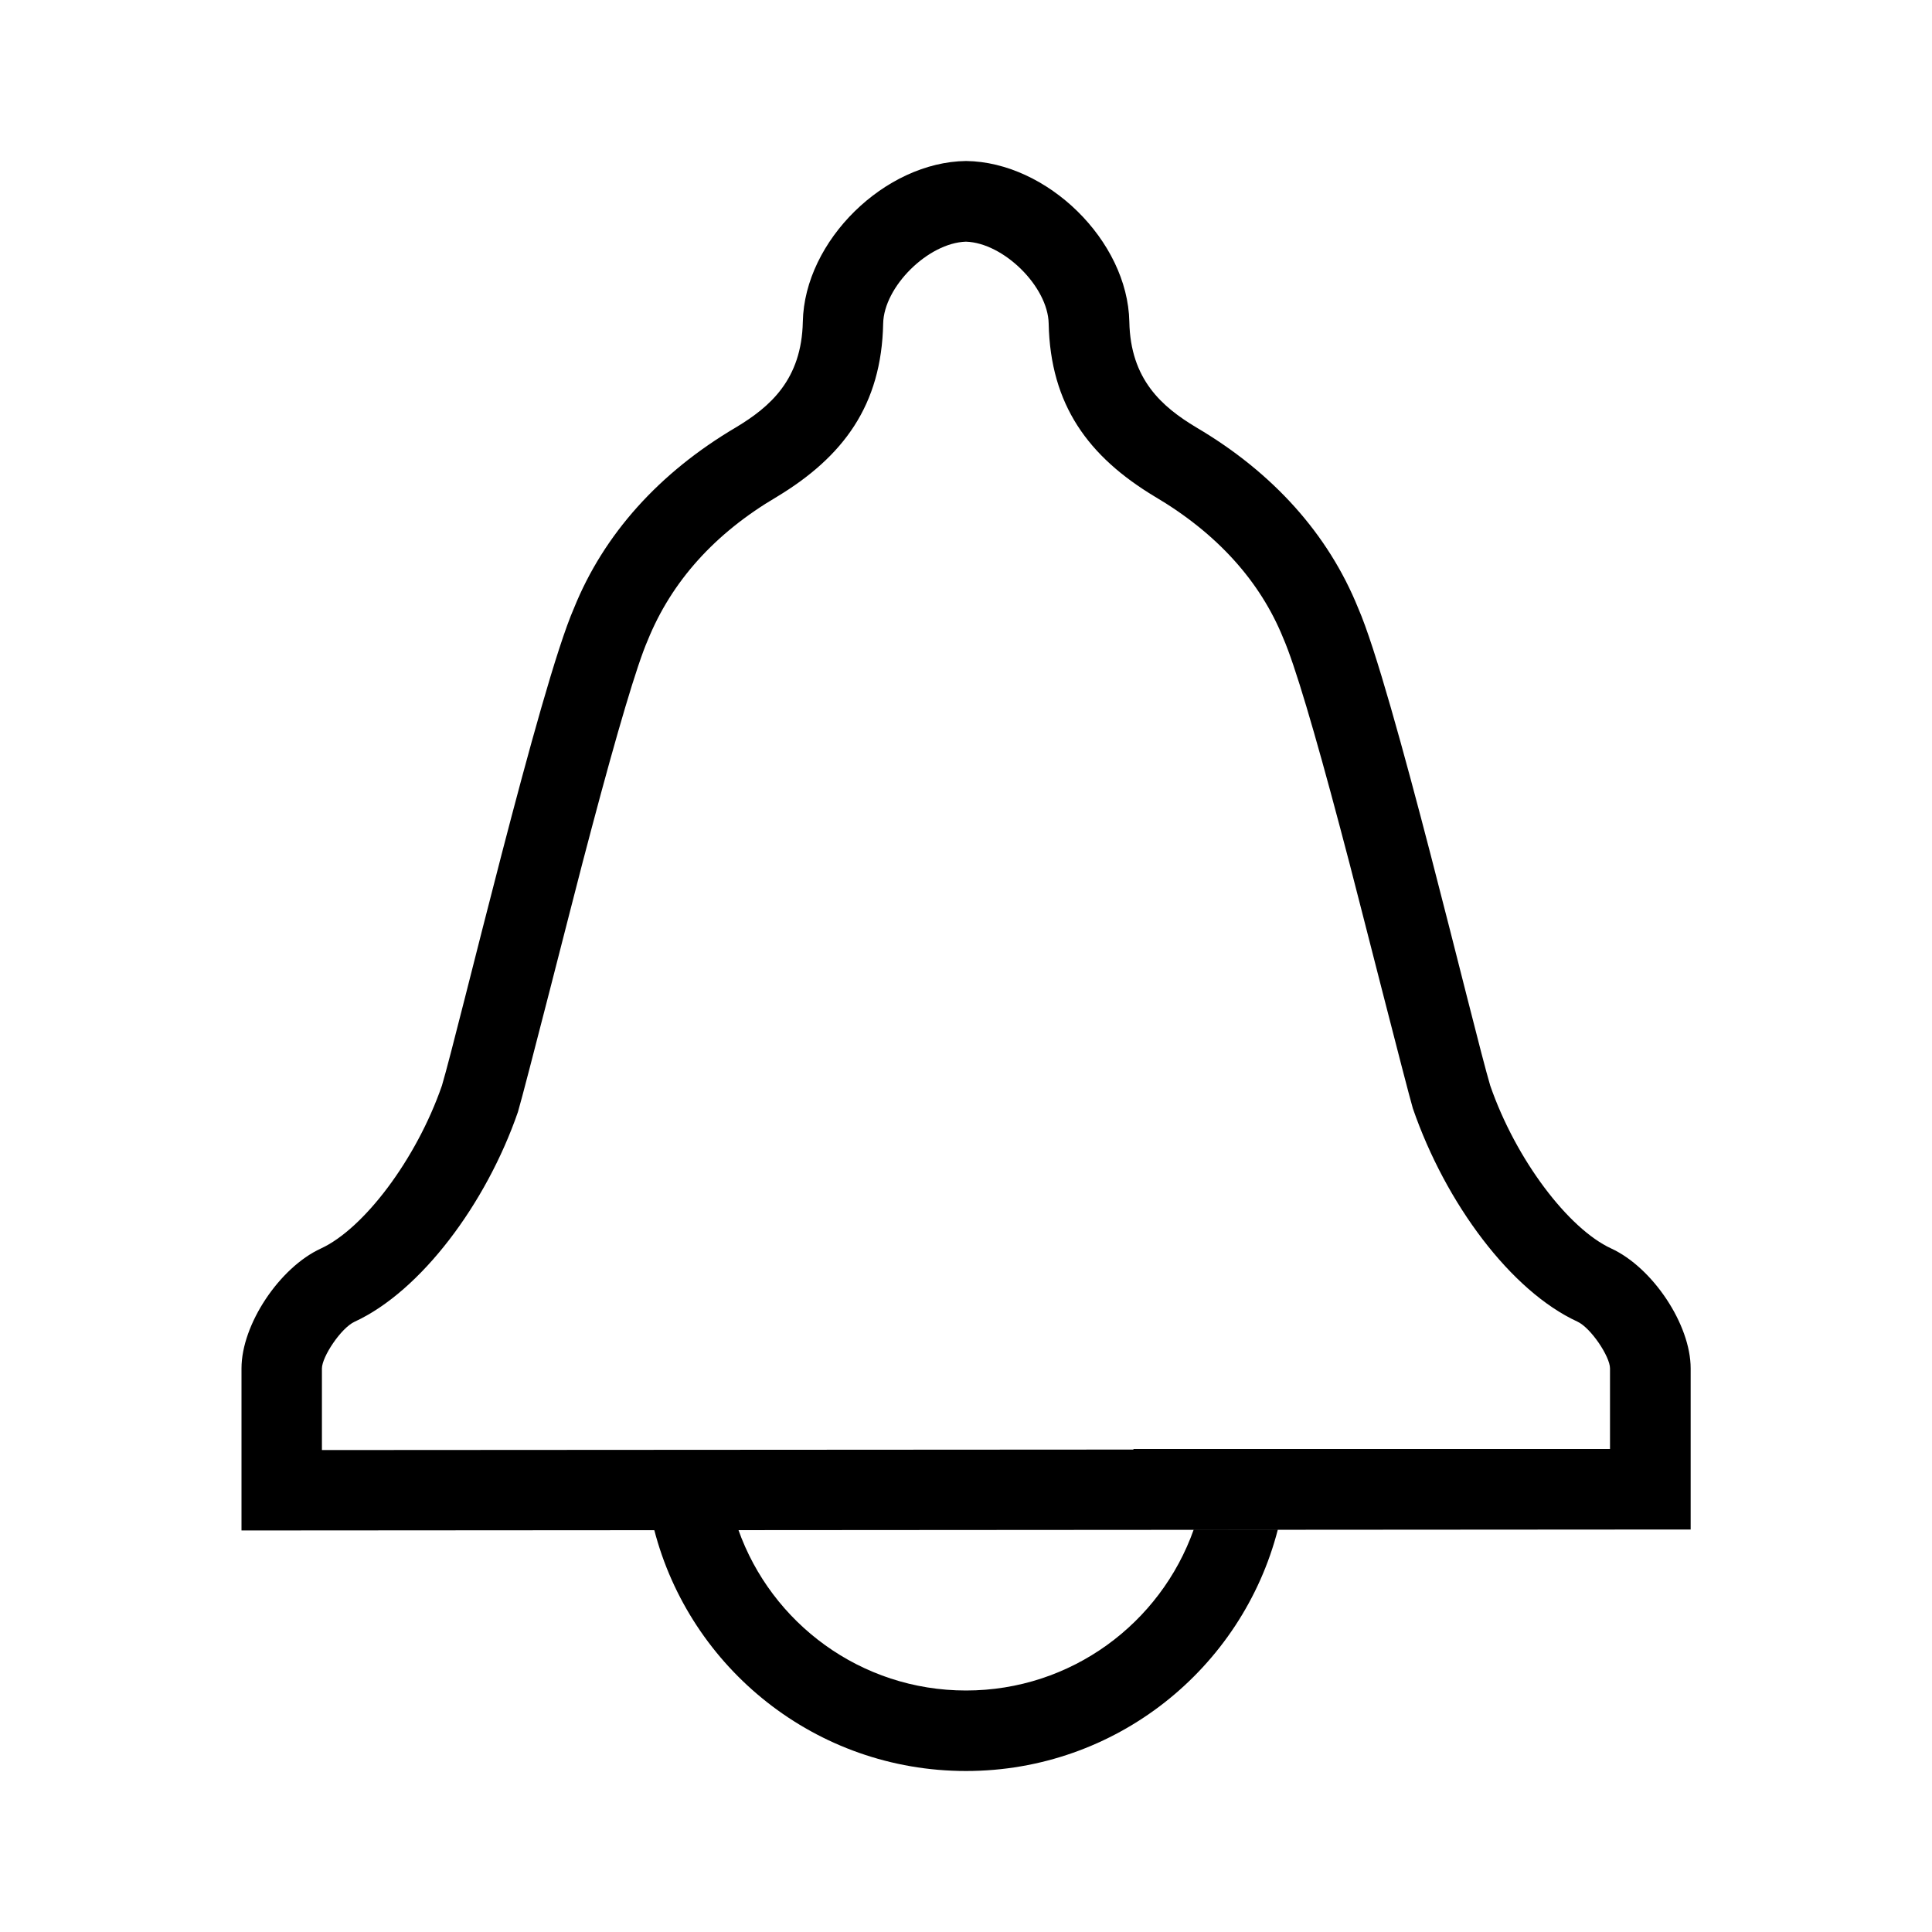 <svg height="24" viewBox="0 0 24 24" width="24" xmlns="http://www.w3.org/2000/svg"><g fill="#000" fill-rule="nonzero"><path d="m14.08 18 5.92 0v-1.002c0-.146-.238-.504-.406-.581-.823-.379-1.635-1.466-2.043-2.648-.073-.246-.682-2.643-.787-3.044-.04-.153-.078-.299-.116-.44-.319-1.204-.564-2.029-.706-2.355-.285-.706-.821-1.304-1.6-1.763-.819-.494-1.294-1.134-1.315-2.148-.009-.458-.559-1.002-1.028-1.017-.469.015-1.019.559-1.028 1.017-.02 1.014-.495 1.655-1.323 2.154-.771.454-1.307 1.052-1.603 1.784-.131.3-.376 1.126-.695 2.329-.037.141-.076.288-.116.44-.105.401-.714 2.798-.8 3.087-.394 1.14-1.207 2.227-2.029 2.606-.168.077-.406.435-.406.581v1.013l10.081-.006zm-11.08 1.012v-2.014c0-.544.471-1.252.987-1.489.531-.245 1.185-1.106 1.503-2.024.212-.715 1.216-4.96 1.64-5.93.371-.919 1.059-1.684 2.012-2.246.424-.255.816-.593.831-1.312.02-1.007 1.021-1.985 2.028-1.997 1.007.012 2.008.99 2.028 1.997.014.719.407 1.057.831 1.312.953.561 1.641 1.327 2.012 2.246.424.97 1.428 5.215 1.64 5.93.318.919.972 1.78 1.503 2.024.516.238.987.945.987 1.489v2.002z"/><path d="m14.829 19h1.045c-.444 1.725-2.01 3-3.874 3s-3.43-1.275-3.874-3h1.045c.412 1.165 1.523 2 2.829 2s2.417-.835 2.829-2z"/></g></svg>